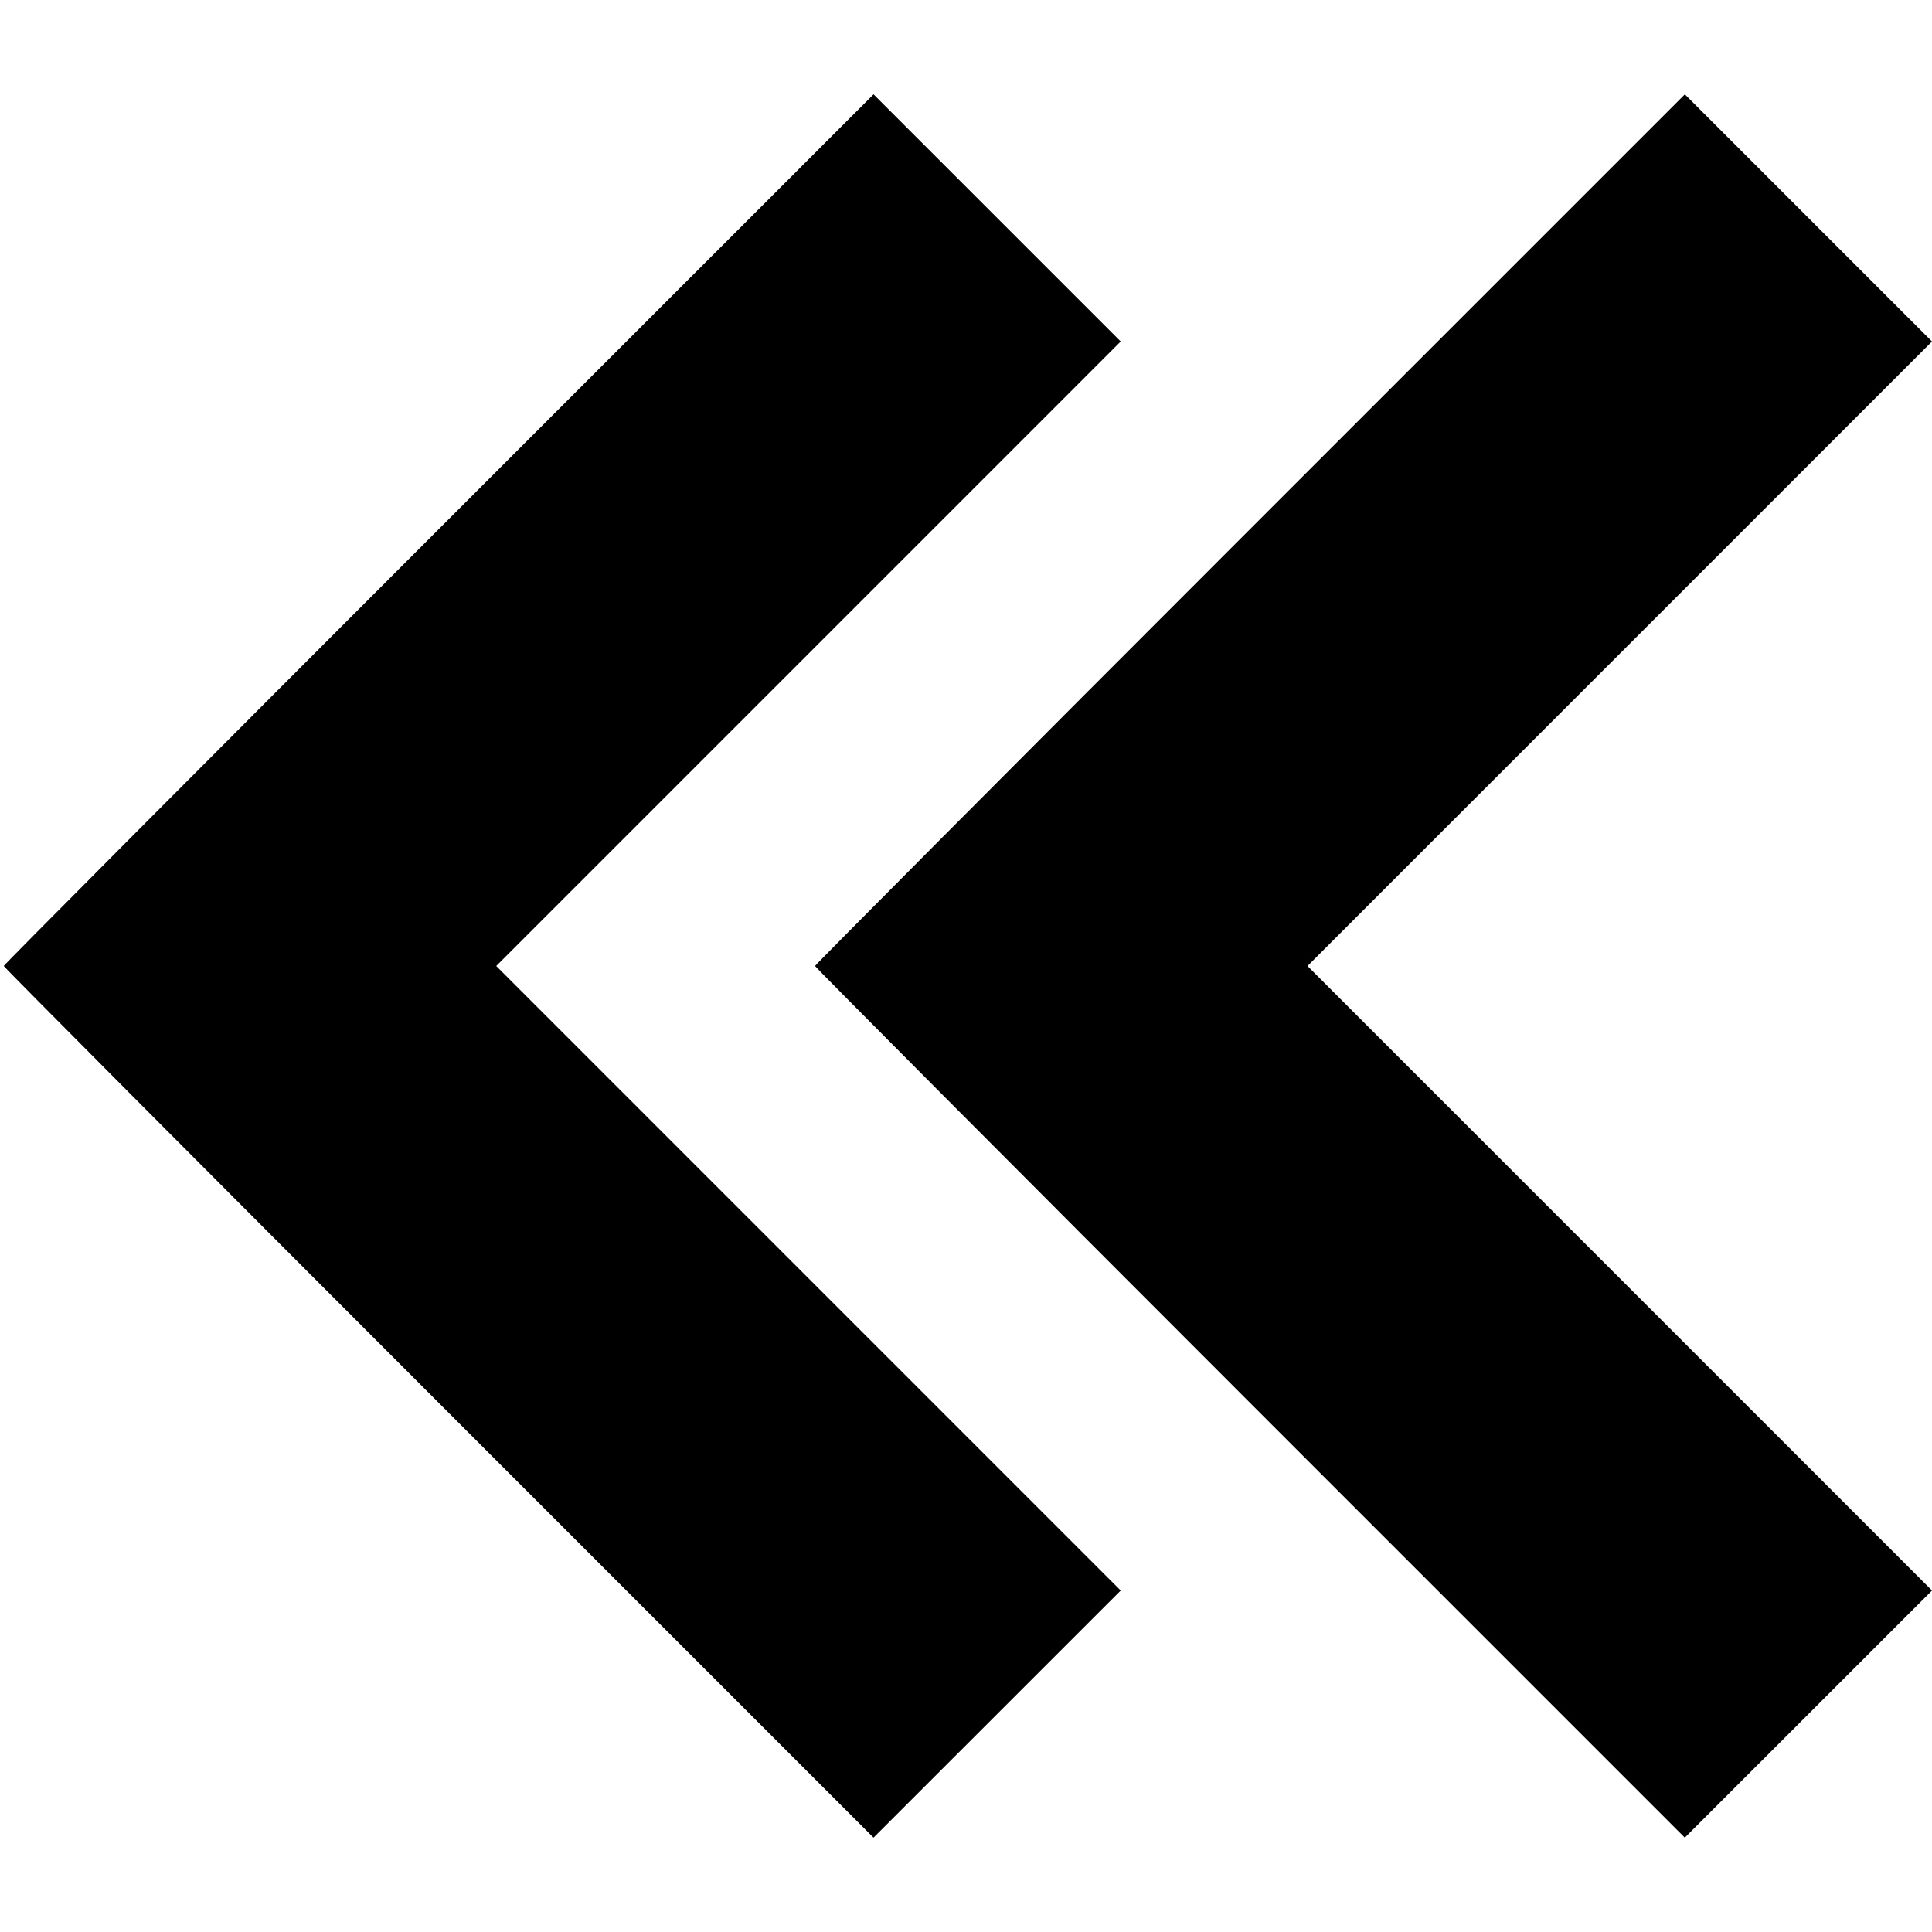 <?xml version="1.0" encoding="UTF-8" standalone="no"?>
<svg id="svg2" xmlns:rdf="http://www.w3.org/1999/02/22-rdf-syntax-ns#" xmlns="http://www.w3.org/2000/svg" height="512" width="512" version="1.1" xmlns:cc="http://creativecommons.org/ns#" xmlns:dc="http://purl.org/dc/elements/1.1/" viewBox="0 0 512 512">
	<g id="layer1" transform="translate(0,-540.362)">
		<path id="path3347" d="m116.252 680.61 115.252-115.249 32.748 32.748 32.748 32.748-82.748 82.752-82.748 82.752 82.749 82.754 82.749 82.754-32.755 32.744-32.755 32.744l-115.246-115.25c-63.386-63.387-115.246-115.475-115.246-115.75s51.863-52.362 115.252-115.749zm215 0 115.252-115.249 32.748 32.748 32.748 32.748-82.748 82.752-82.748 82.752 82.749 82.754 82.749 82.754-32.755 32.744-32.755 32.744l-115.246-115.25c-63.386-63.387-115.246-115.475-115.246-115.75s51.863-52.362 115.252-115.749z"/>
	</g>
</svg>
